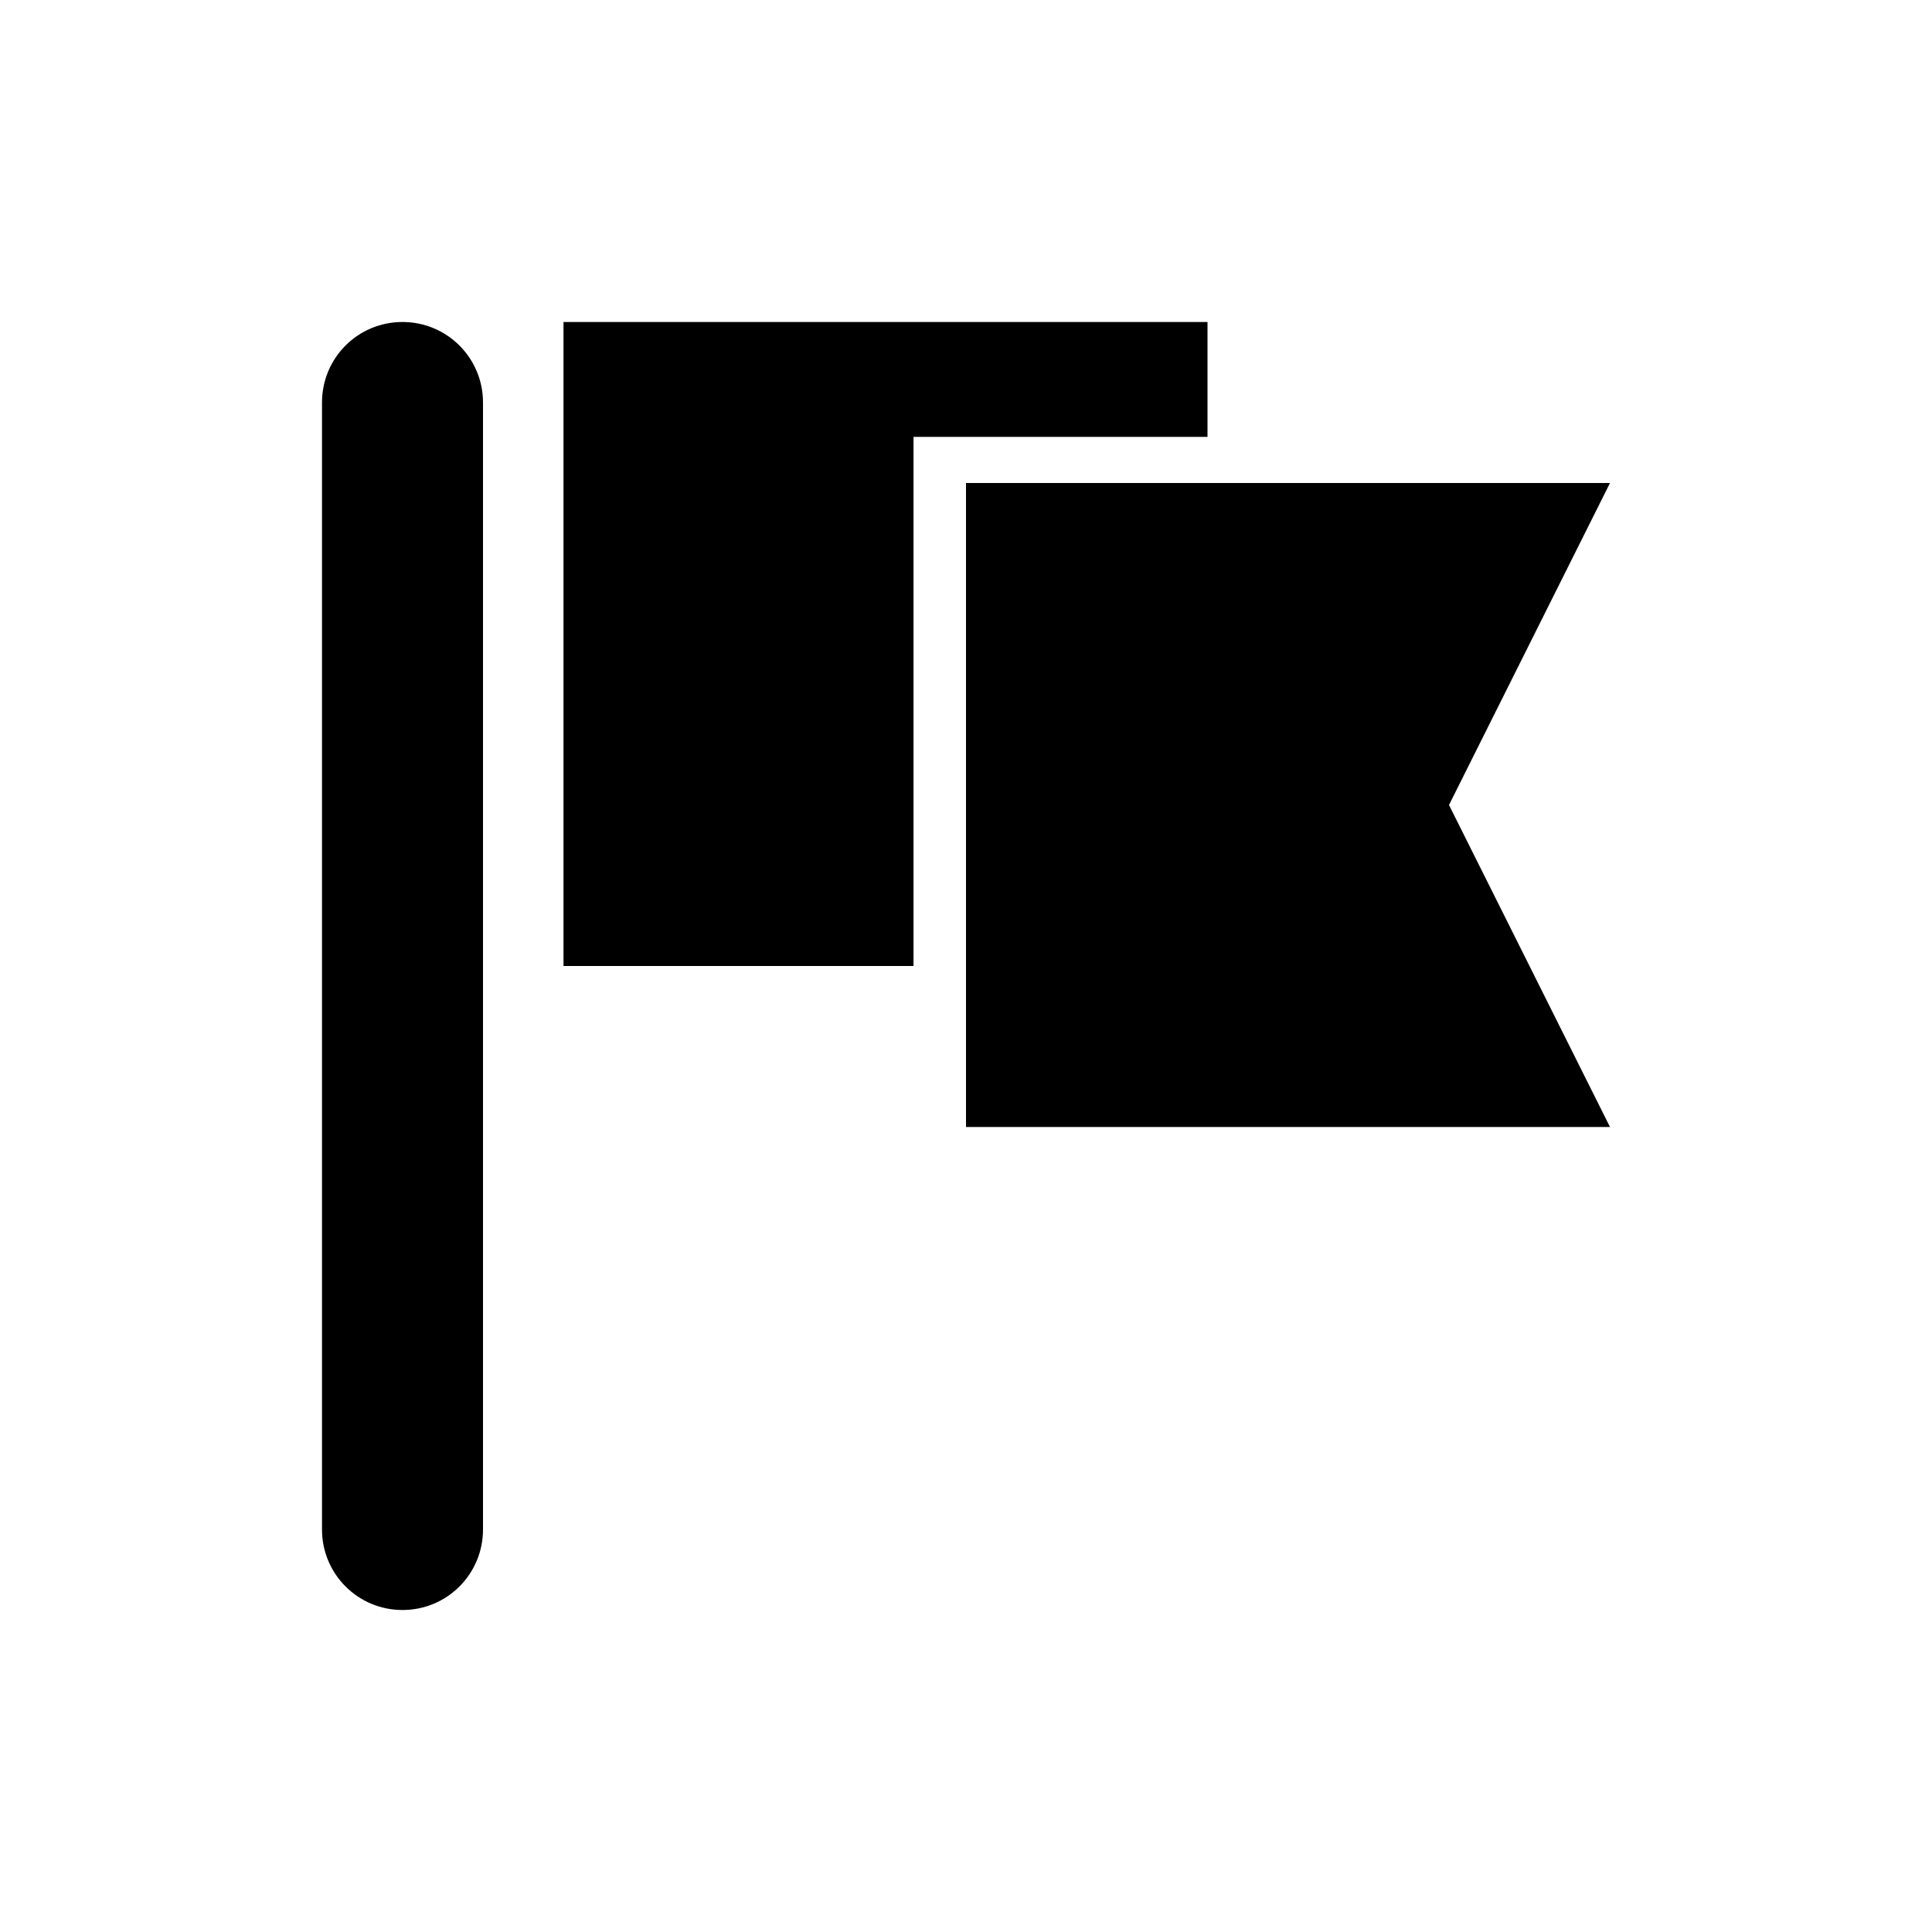 <?xml version="1.0" standalone="no"?><!DOCTYPE svg PUBLIC "-//W3C//DTD SVG 1.1//EN" "http://www.w3.org/Graphics/SVG/1.1/DTD/svg11.dtd"><svg class="icon" width="64px" height="64.00px" viewBox="0 0 1024 1024" version="1.1" xmlns="http://www.w3.org/2000/svg"><path d="M170.667 213.333c0-23.552 18.944-42.667 42.667-42.667 23.552 0 42.667 18.987 42.667 42.667v597.333c0 23.552-18.944 42.667-42.667 42.667-23.552 0-42.667-18.987-42.667-42.667V213.333z m128-42.667h341.333v60.885H484.181V512H298.667V170.667z m213.333 85.333h341.333l-85.333 170.667 85.333 170.667H512V256z" /></svg>